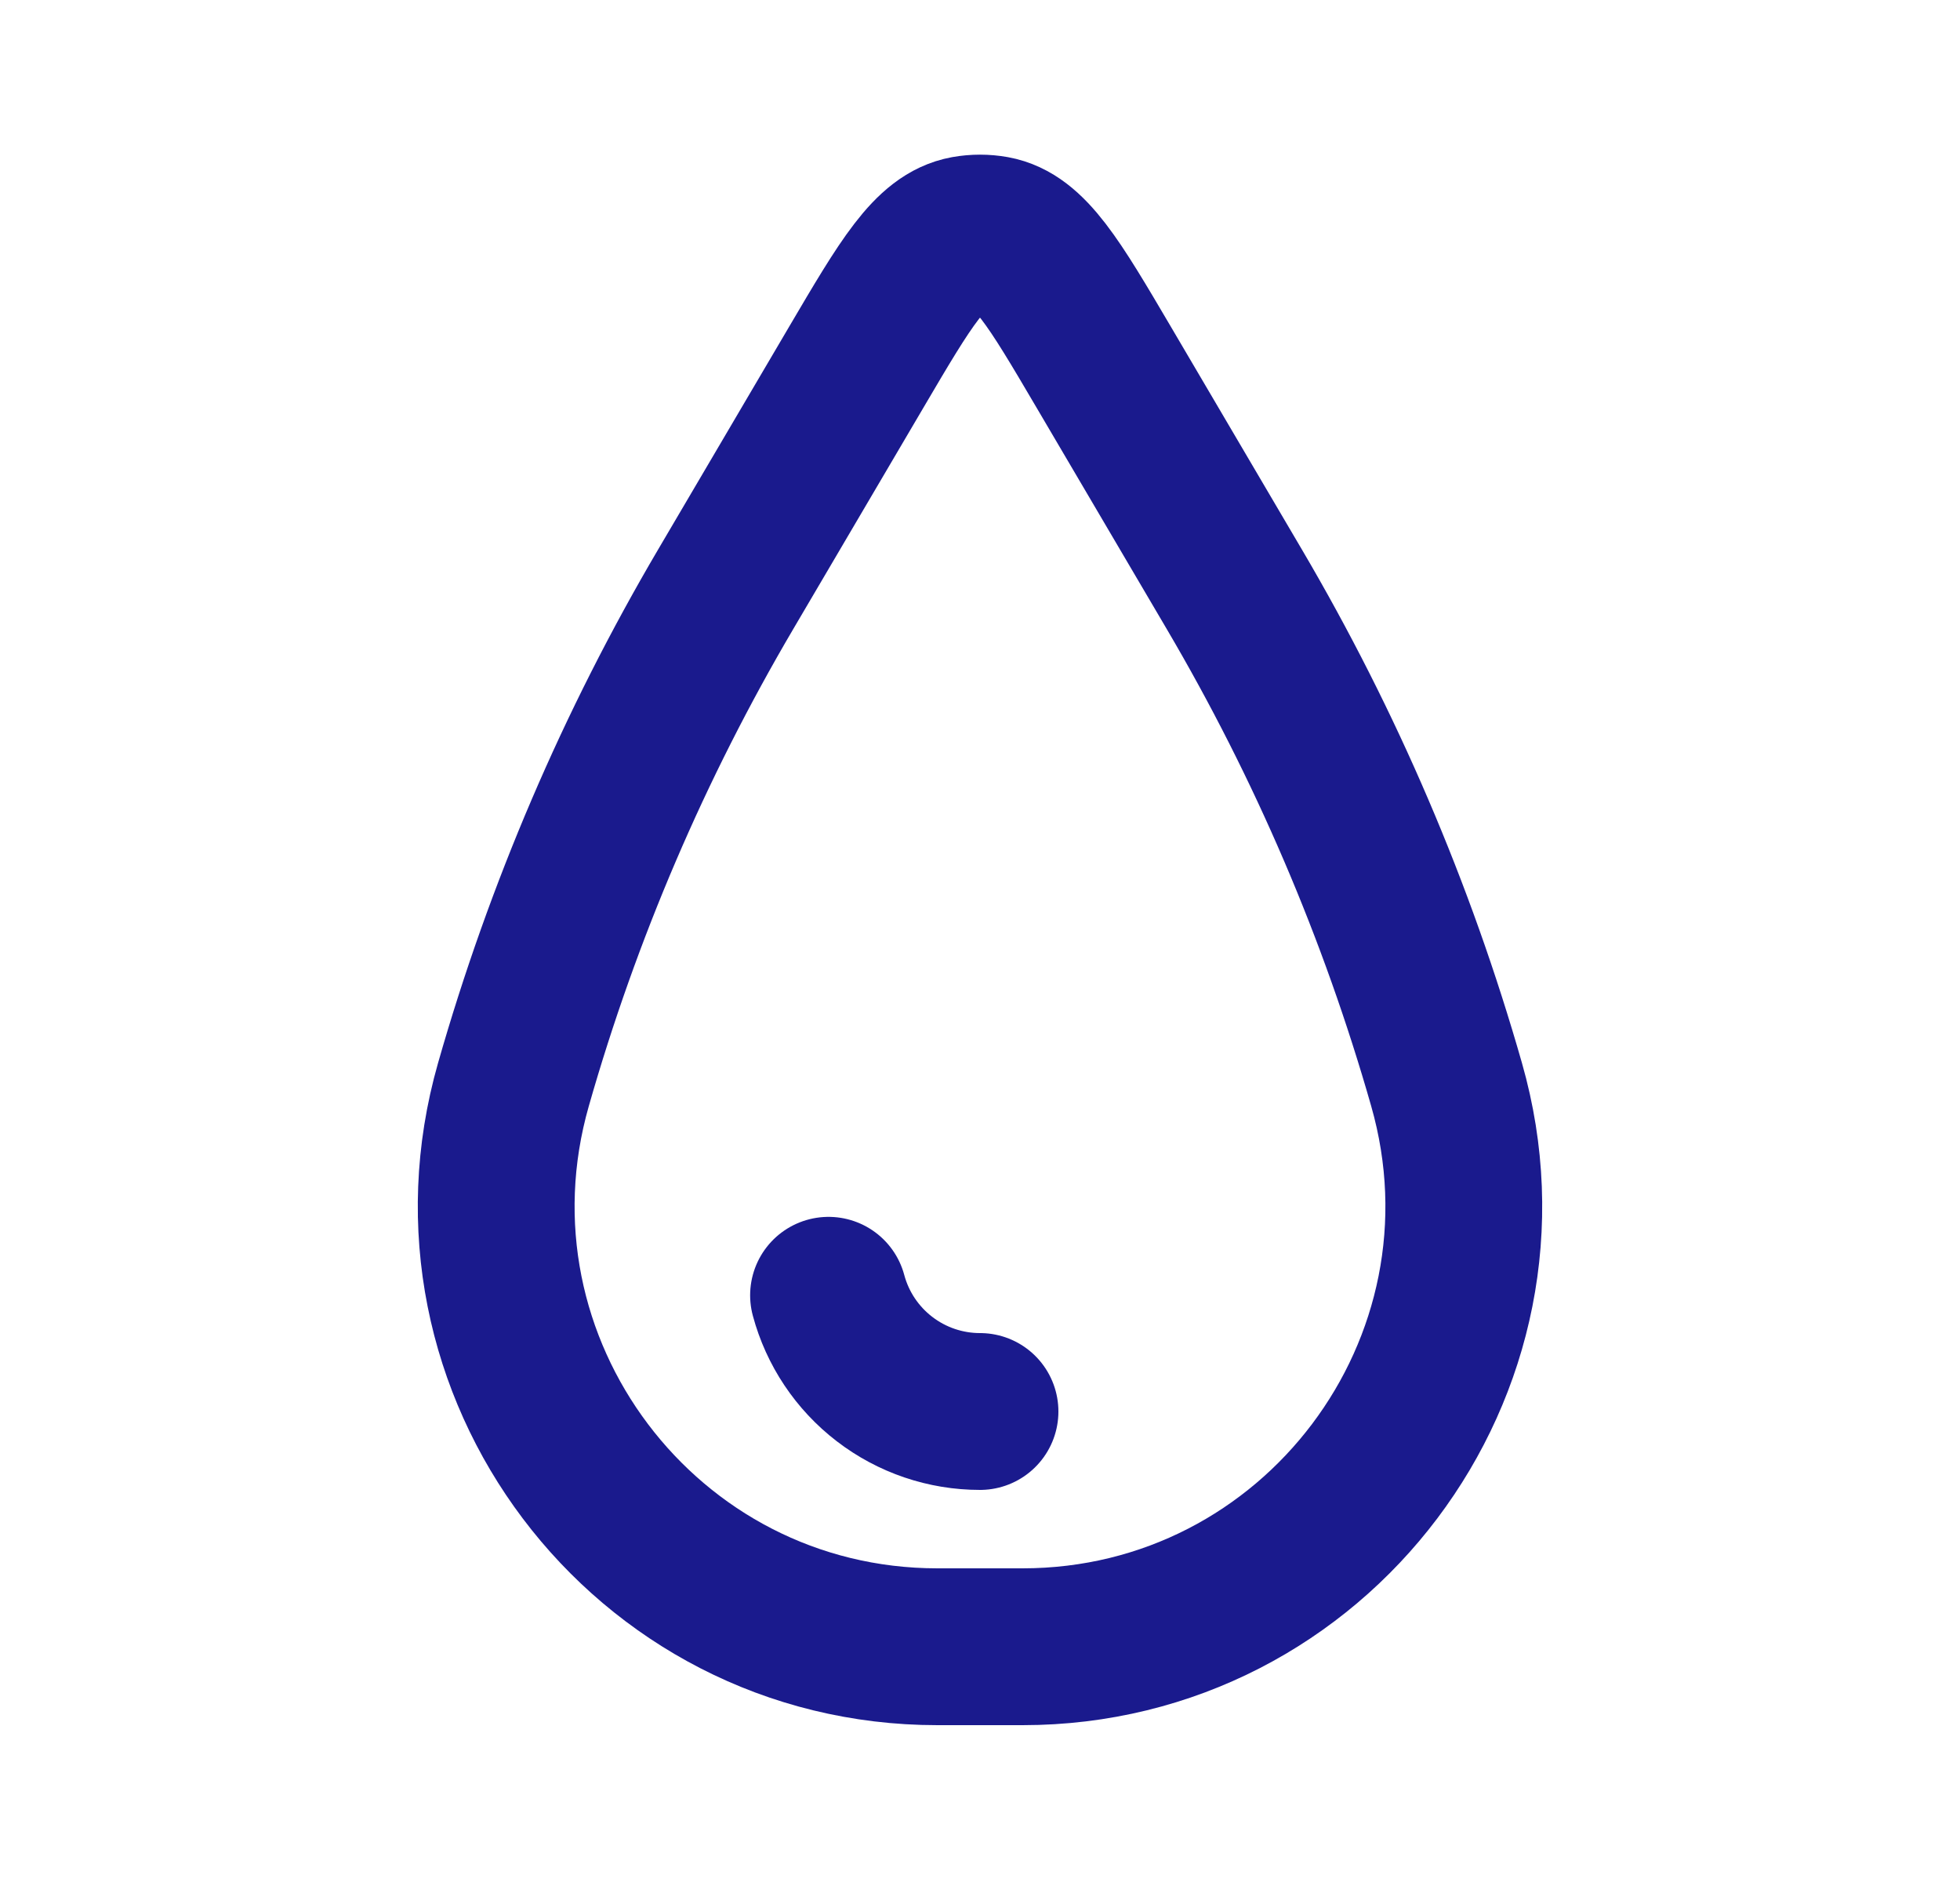 <svg width="25" height="24" viewBox="0 0 25 24" fill="none" xmlns="http://www.w3.org/2000/svg">
<path d="M12.5 18C12.06 18 11.632 17.855 11.283 17.587C10.933 17.319 10.682 16.943 10.568 16.518" stroke="#1A1A8D" stroke-width="2" stroke-linecap="round"/>
<path d="M10.924 4.679C11.555 3.606 11.871 3.07 12.322 2.988C12.44 2.967 12.56 2.967 12.678 2.988C13.129 3.07 13.445 3.606 14.076 4.679L15.744 7.515C16.91 9.497 17.82 11.619 18.451 13.83V13.83C19.478 17.423 16.78 21 13.043 21H11.957C8.22 21 5.522 17.423 6.549 13.83V13.83C7.18 11.619 8.09 9.497 9.256 7.515L10.924 4.679Z" stroke="#1A1A8D" stroke-width="2"/>
</svg>
